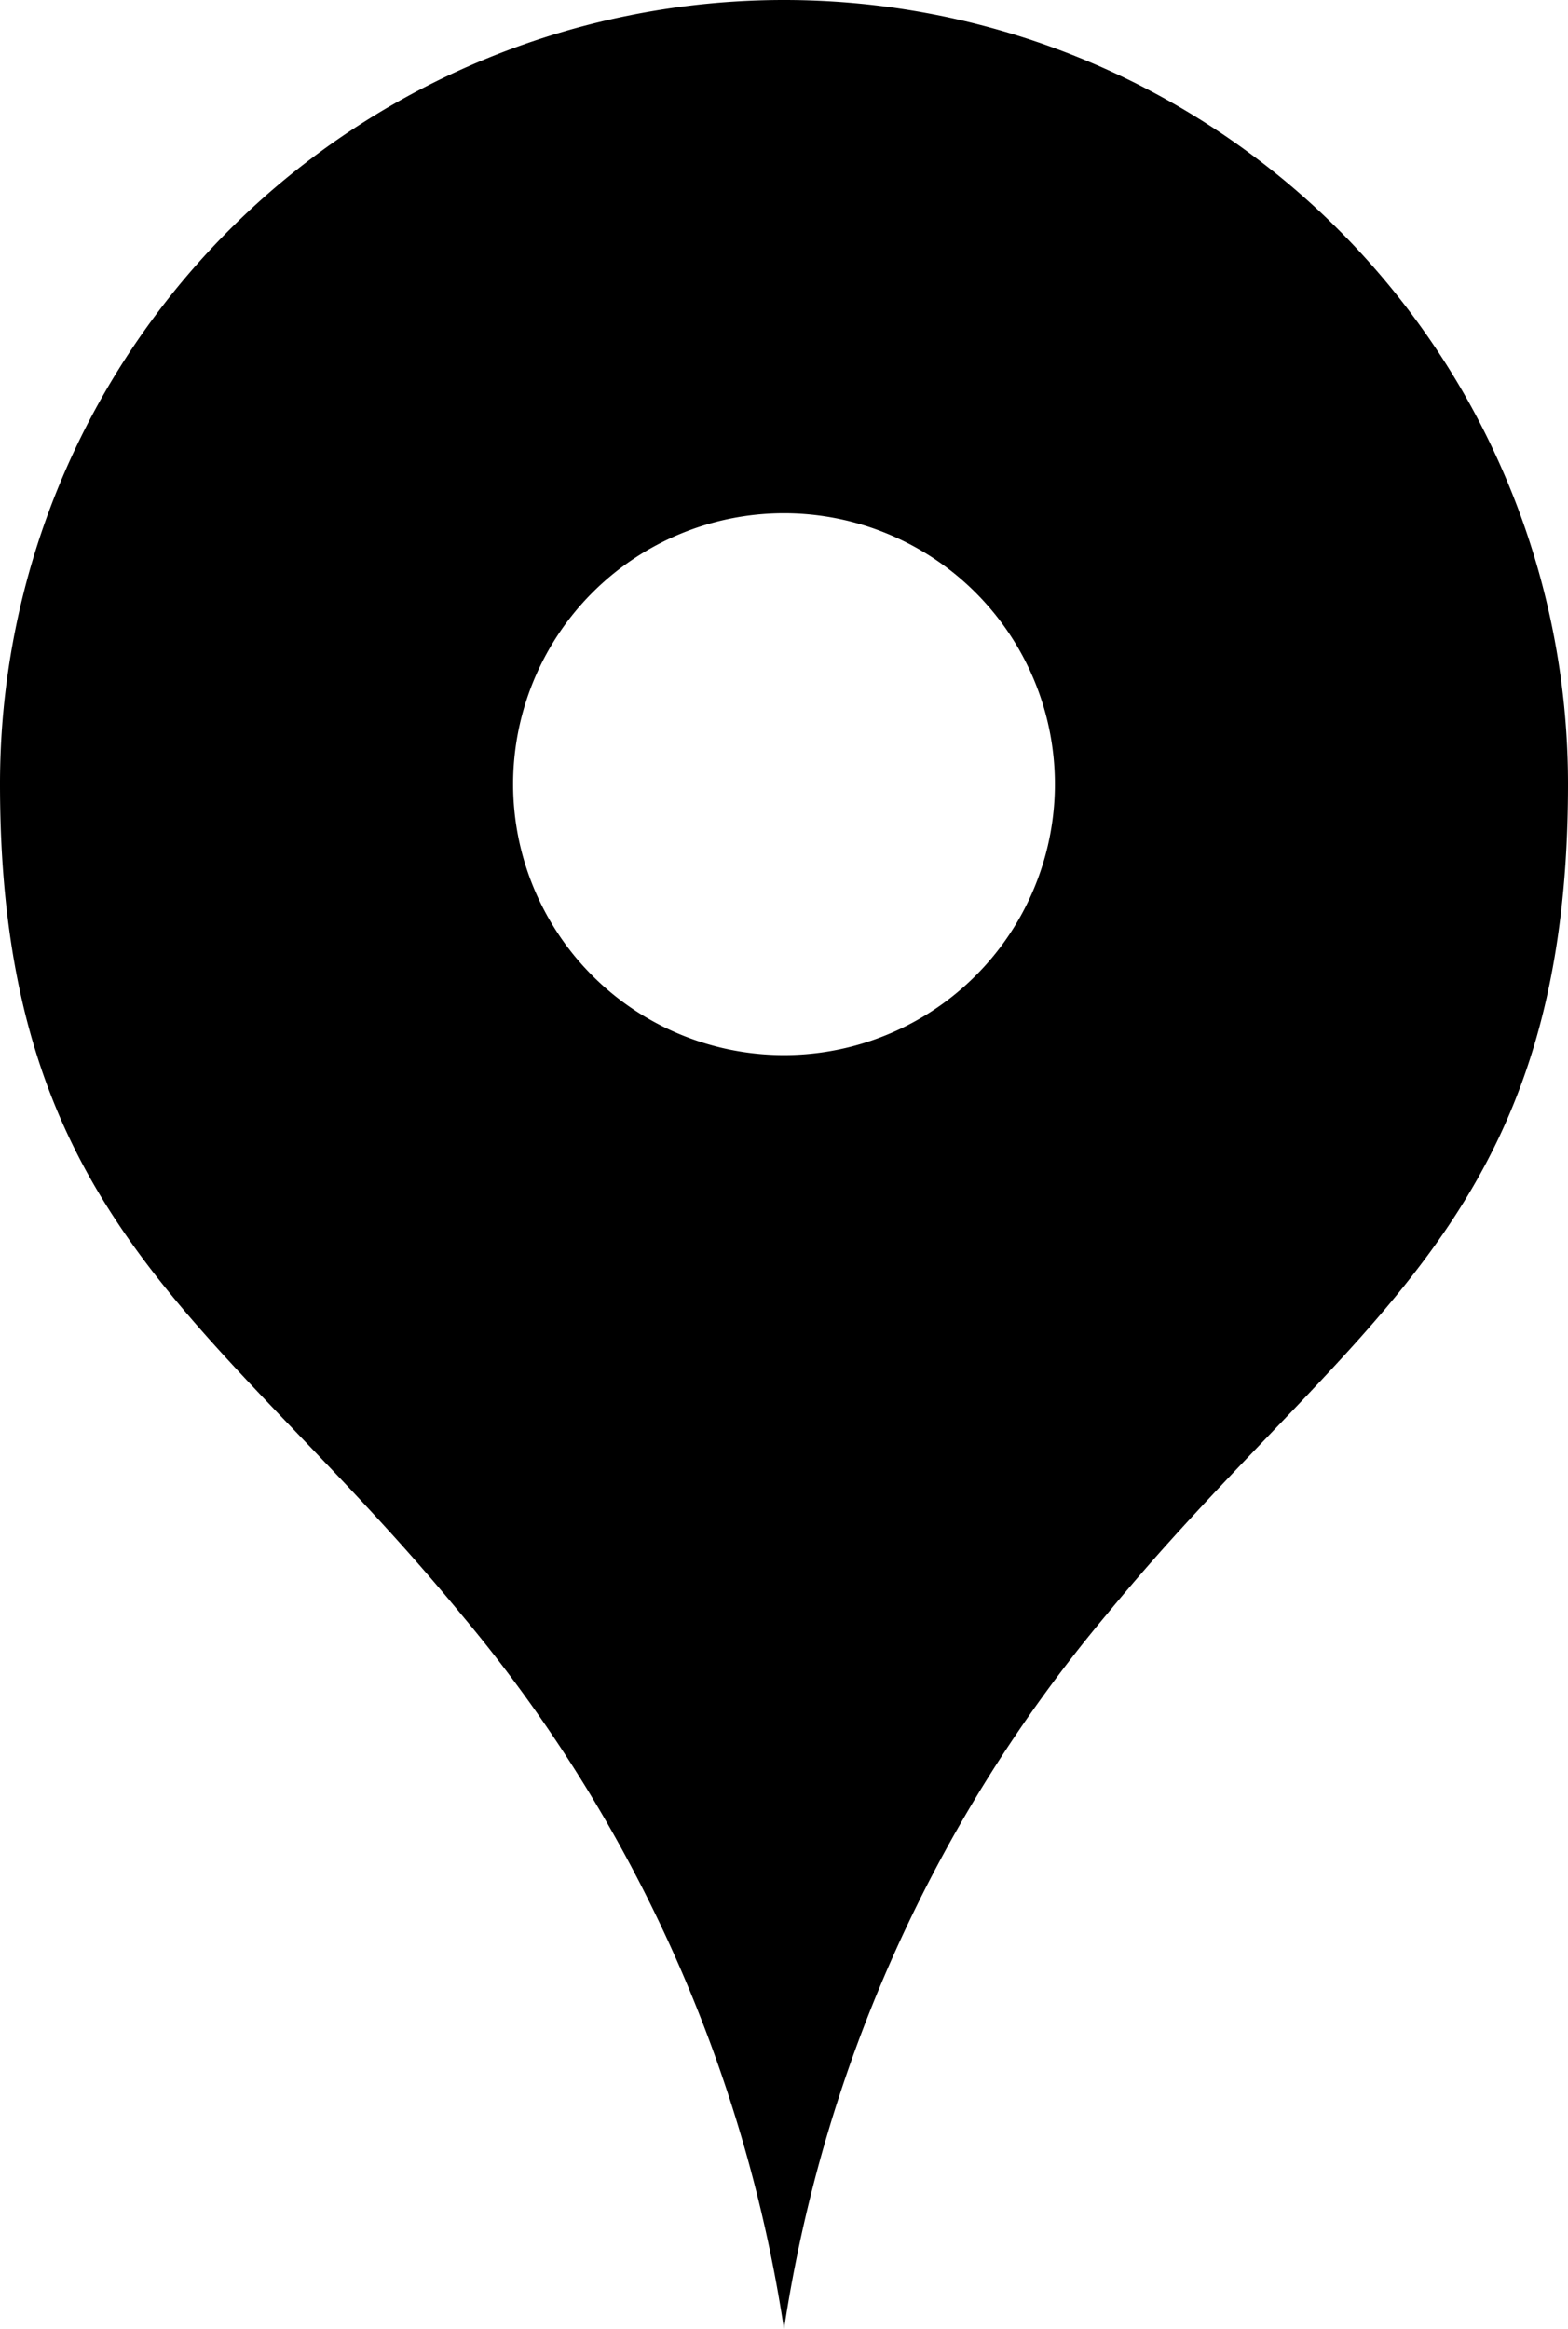 <svg xmlns="http://www.w3.org/2000/svg" width="15.732" height="23.367" viewBox="0 0 15.732 23.367">
  <g id="_i_icon_00020_icon_000200" transform="translate(-83.644)">
    <path id="パス_431" data-name="パス 431" d="M91.51,0a7.865,7.865,0,0,0-7.866,7.866c0,4.434,2.2,5.379,4.627,8.329a14.529,14.529,0,0,1,3.239,7.172,14.529,14.529,0,0,1,3.239-7.172c2.429-2.95,4.627-3.895,4.627-8.329A7.865,7.865,0,0,0,91.51,0Zm0,10.585a2.718,2.718,0,1,1,2.718-2.718A2.718,2.718,0,0,1,91.51,10.585Z"/>
  </g>
</svg>
